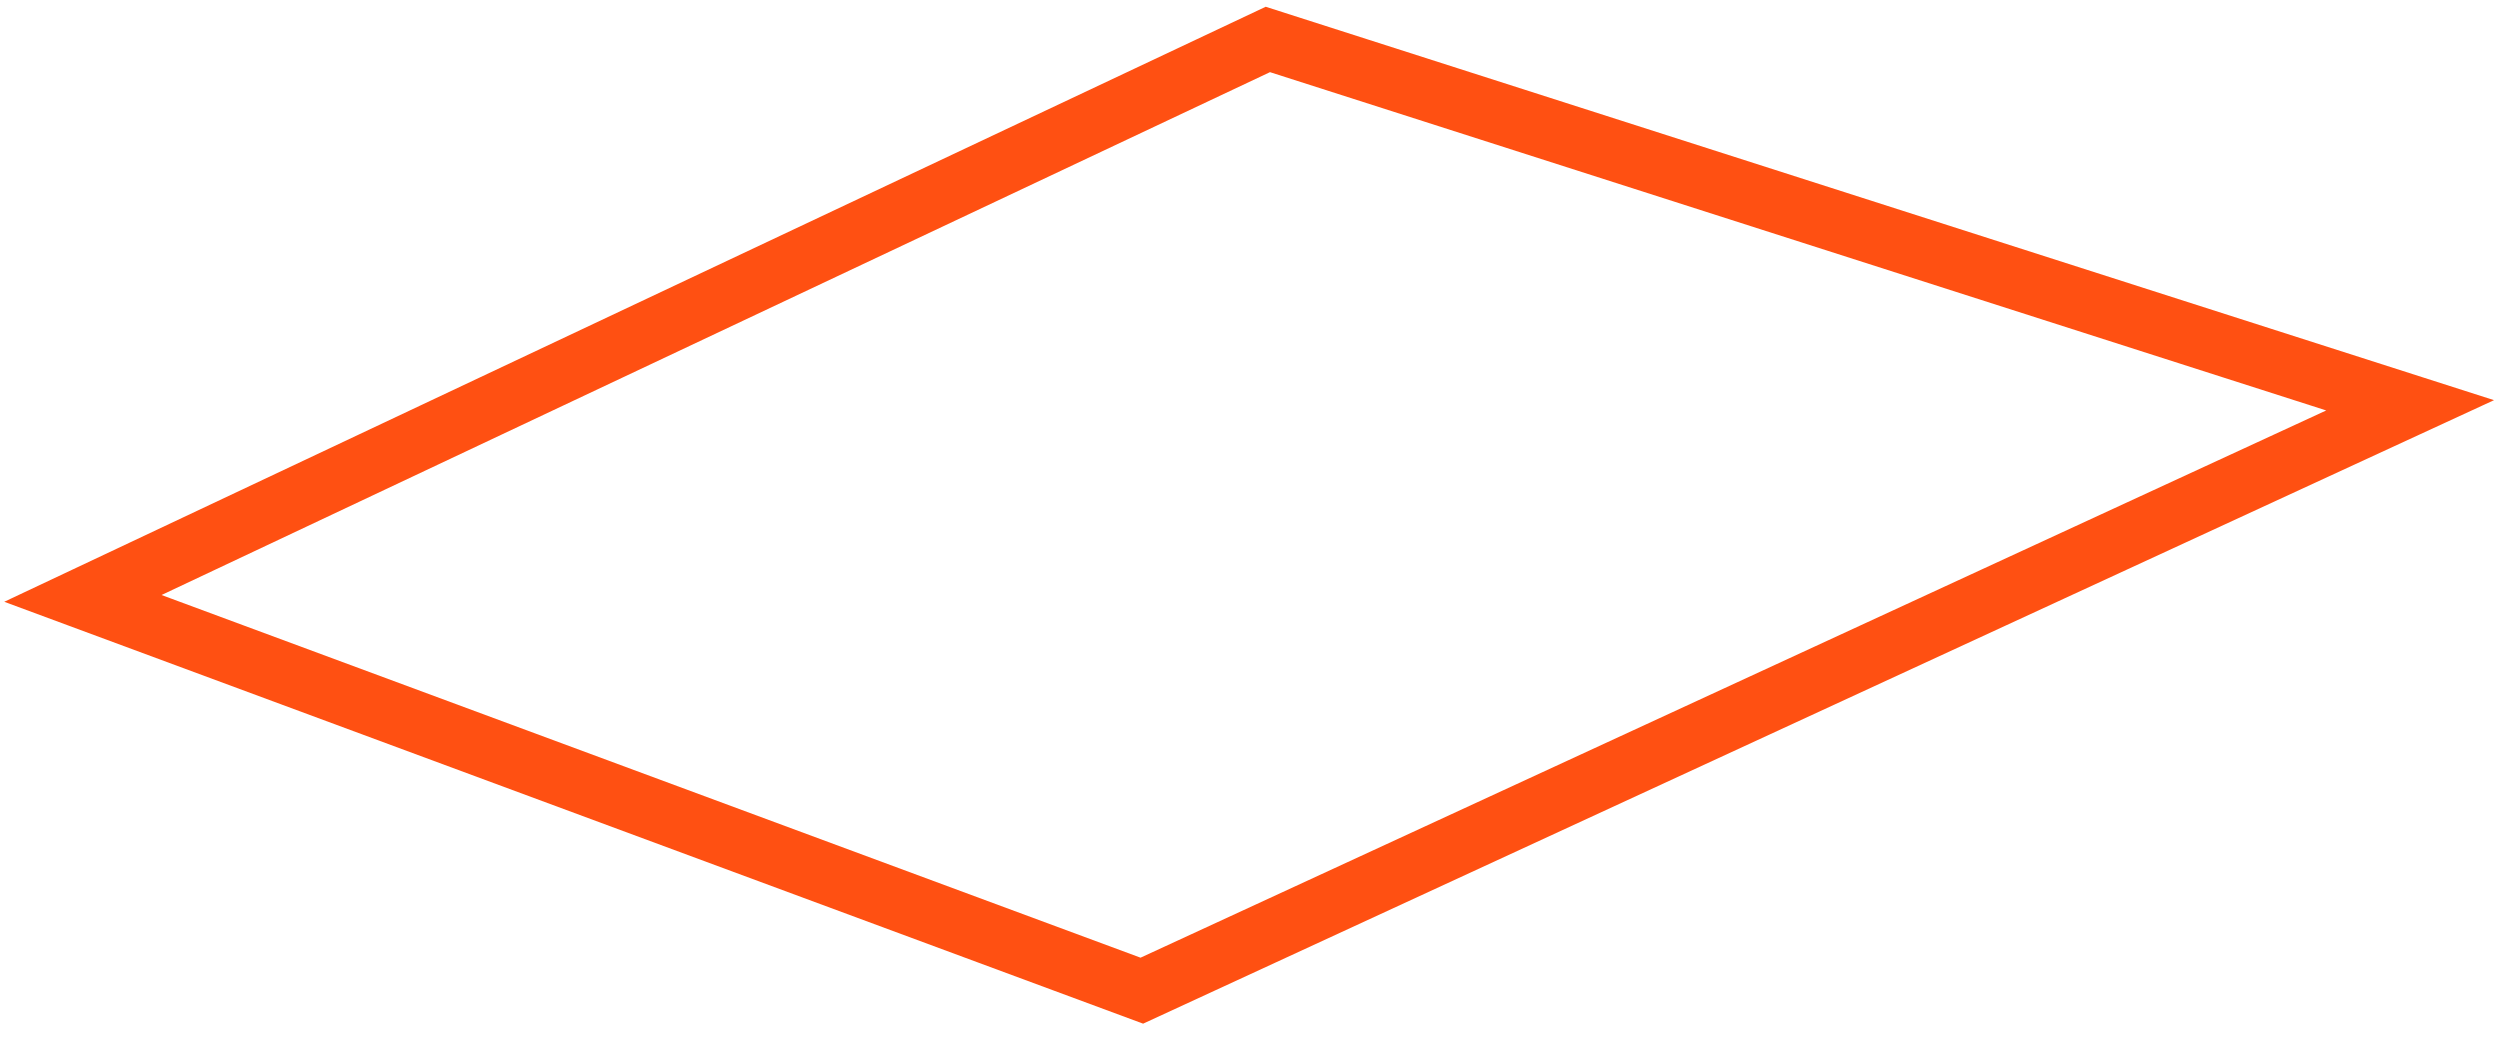 <svg width="123" height="51" viewBox="0 0 123 51" version="1.1" xmlns="http://www.w3.org/2000/svg" xmlns:xlink="http://www.w3.org/1999/xlink">
<g id="Canvas" fill="none">
<path id="Vector" d="M 52.1 46.8L -2.44141e-05 27.5L 58.3 0L 114.5 18L 52.1 46.8Z" transform="translate(4.078 1.941)" stroke="#FF5012" stroke-width="3" stroke-miterlimit="10"/>
</g>
</svg>

